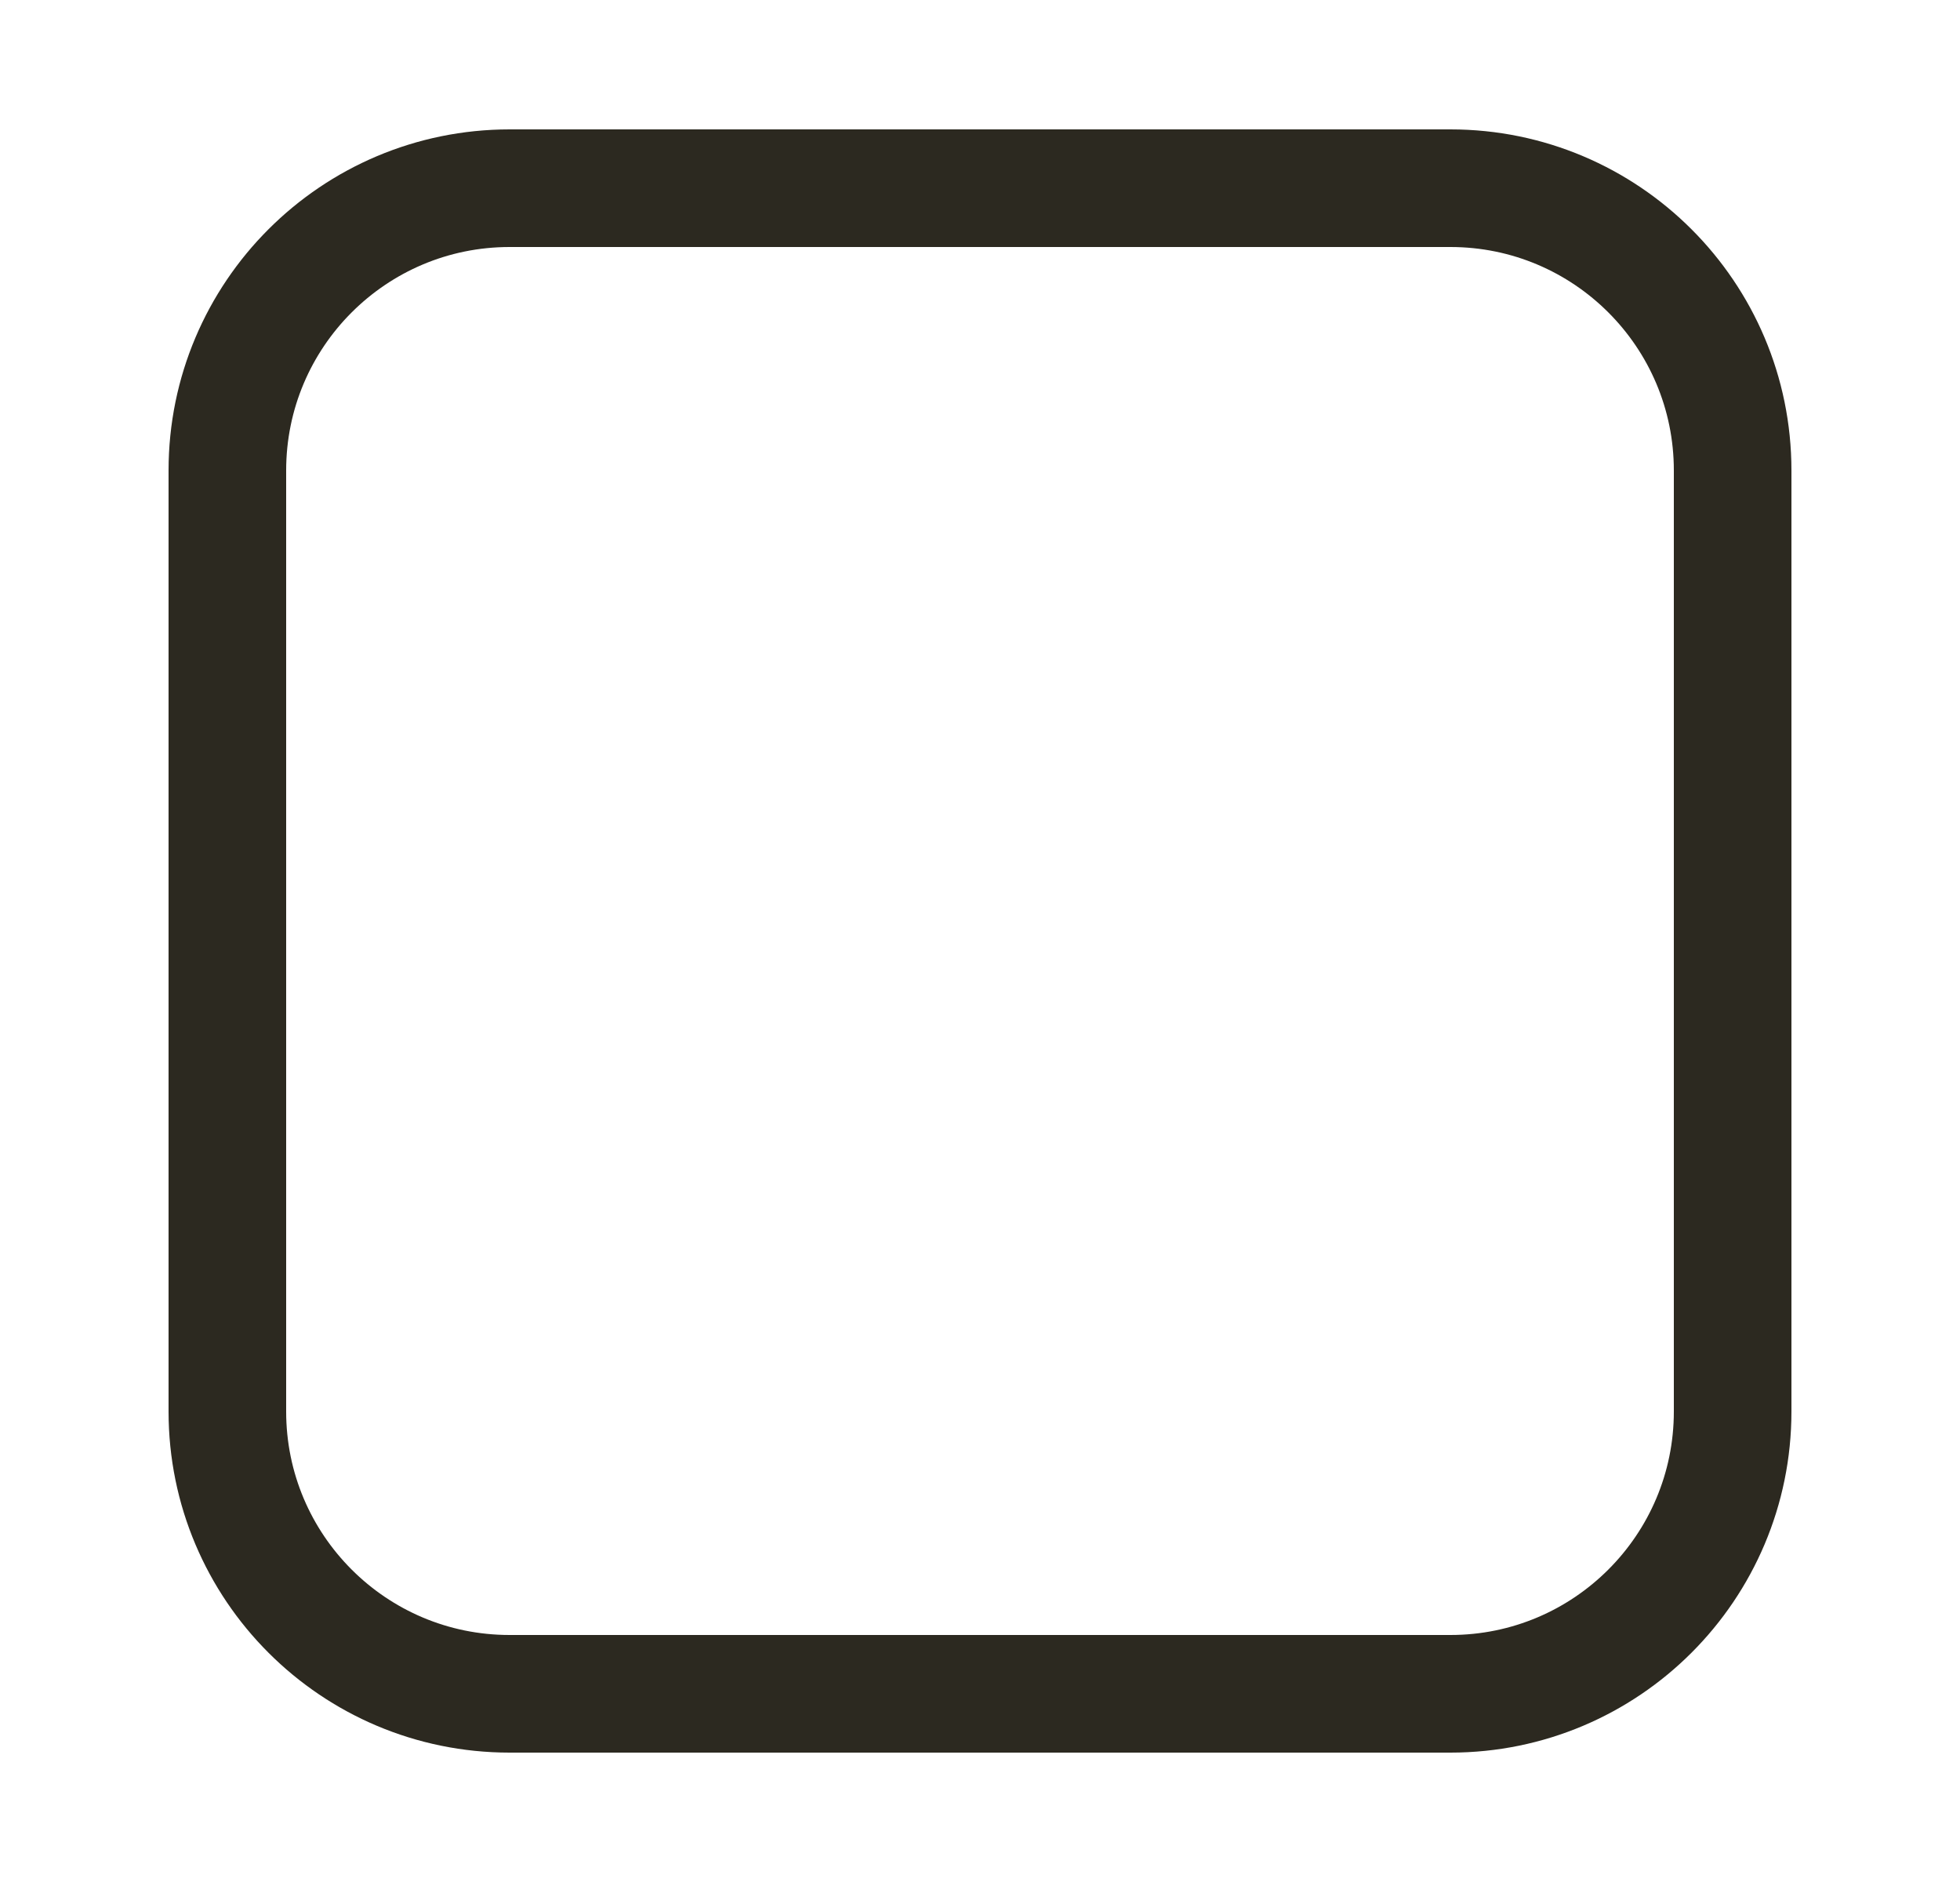 <svg width="25" height="24" viewBox="0 0 25 24" fill="none" xmlns="http://www.w3.org/2000/svg">
<path d="M18.5 2.4C20.488 2.4 22.1 4.012 22.1 6V18C22.1 19.988 20.488 21.6 18.5 21.6H6.5C4.512 21.6 2.9 19.988 2.9 18L2.9 6C2.9 4.012 4.512 2.4 6.5 2.4L18.5 2.4Z" stroke="#2C2920" stroke-width="1.5" stroke-linecap="square" stroke-linejoin="round"/>
</svg>
